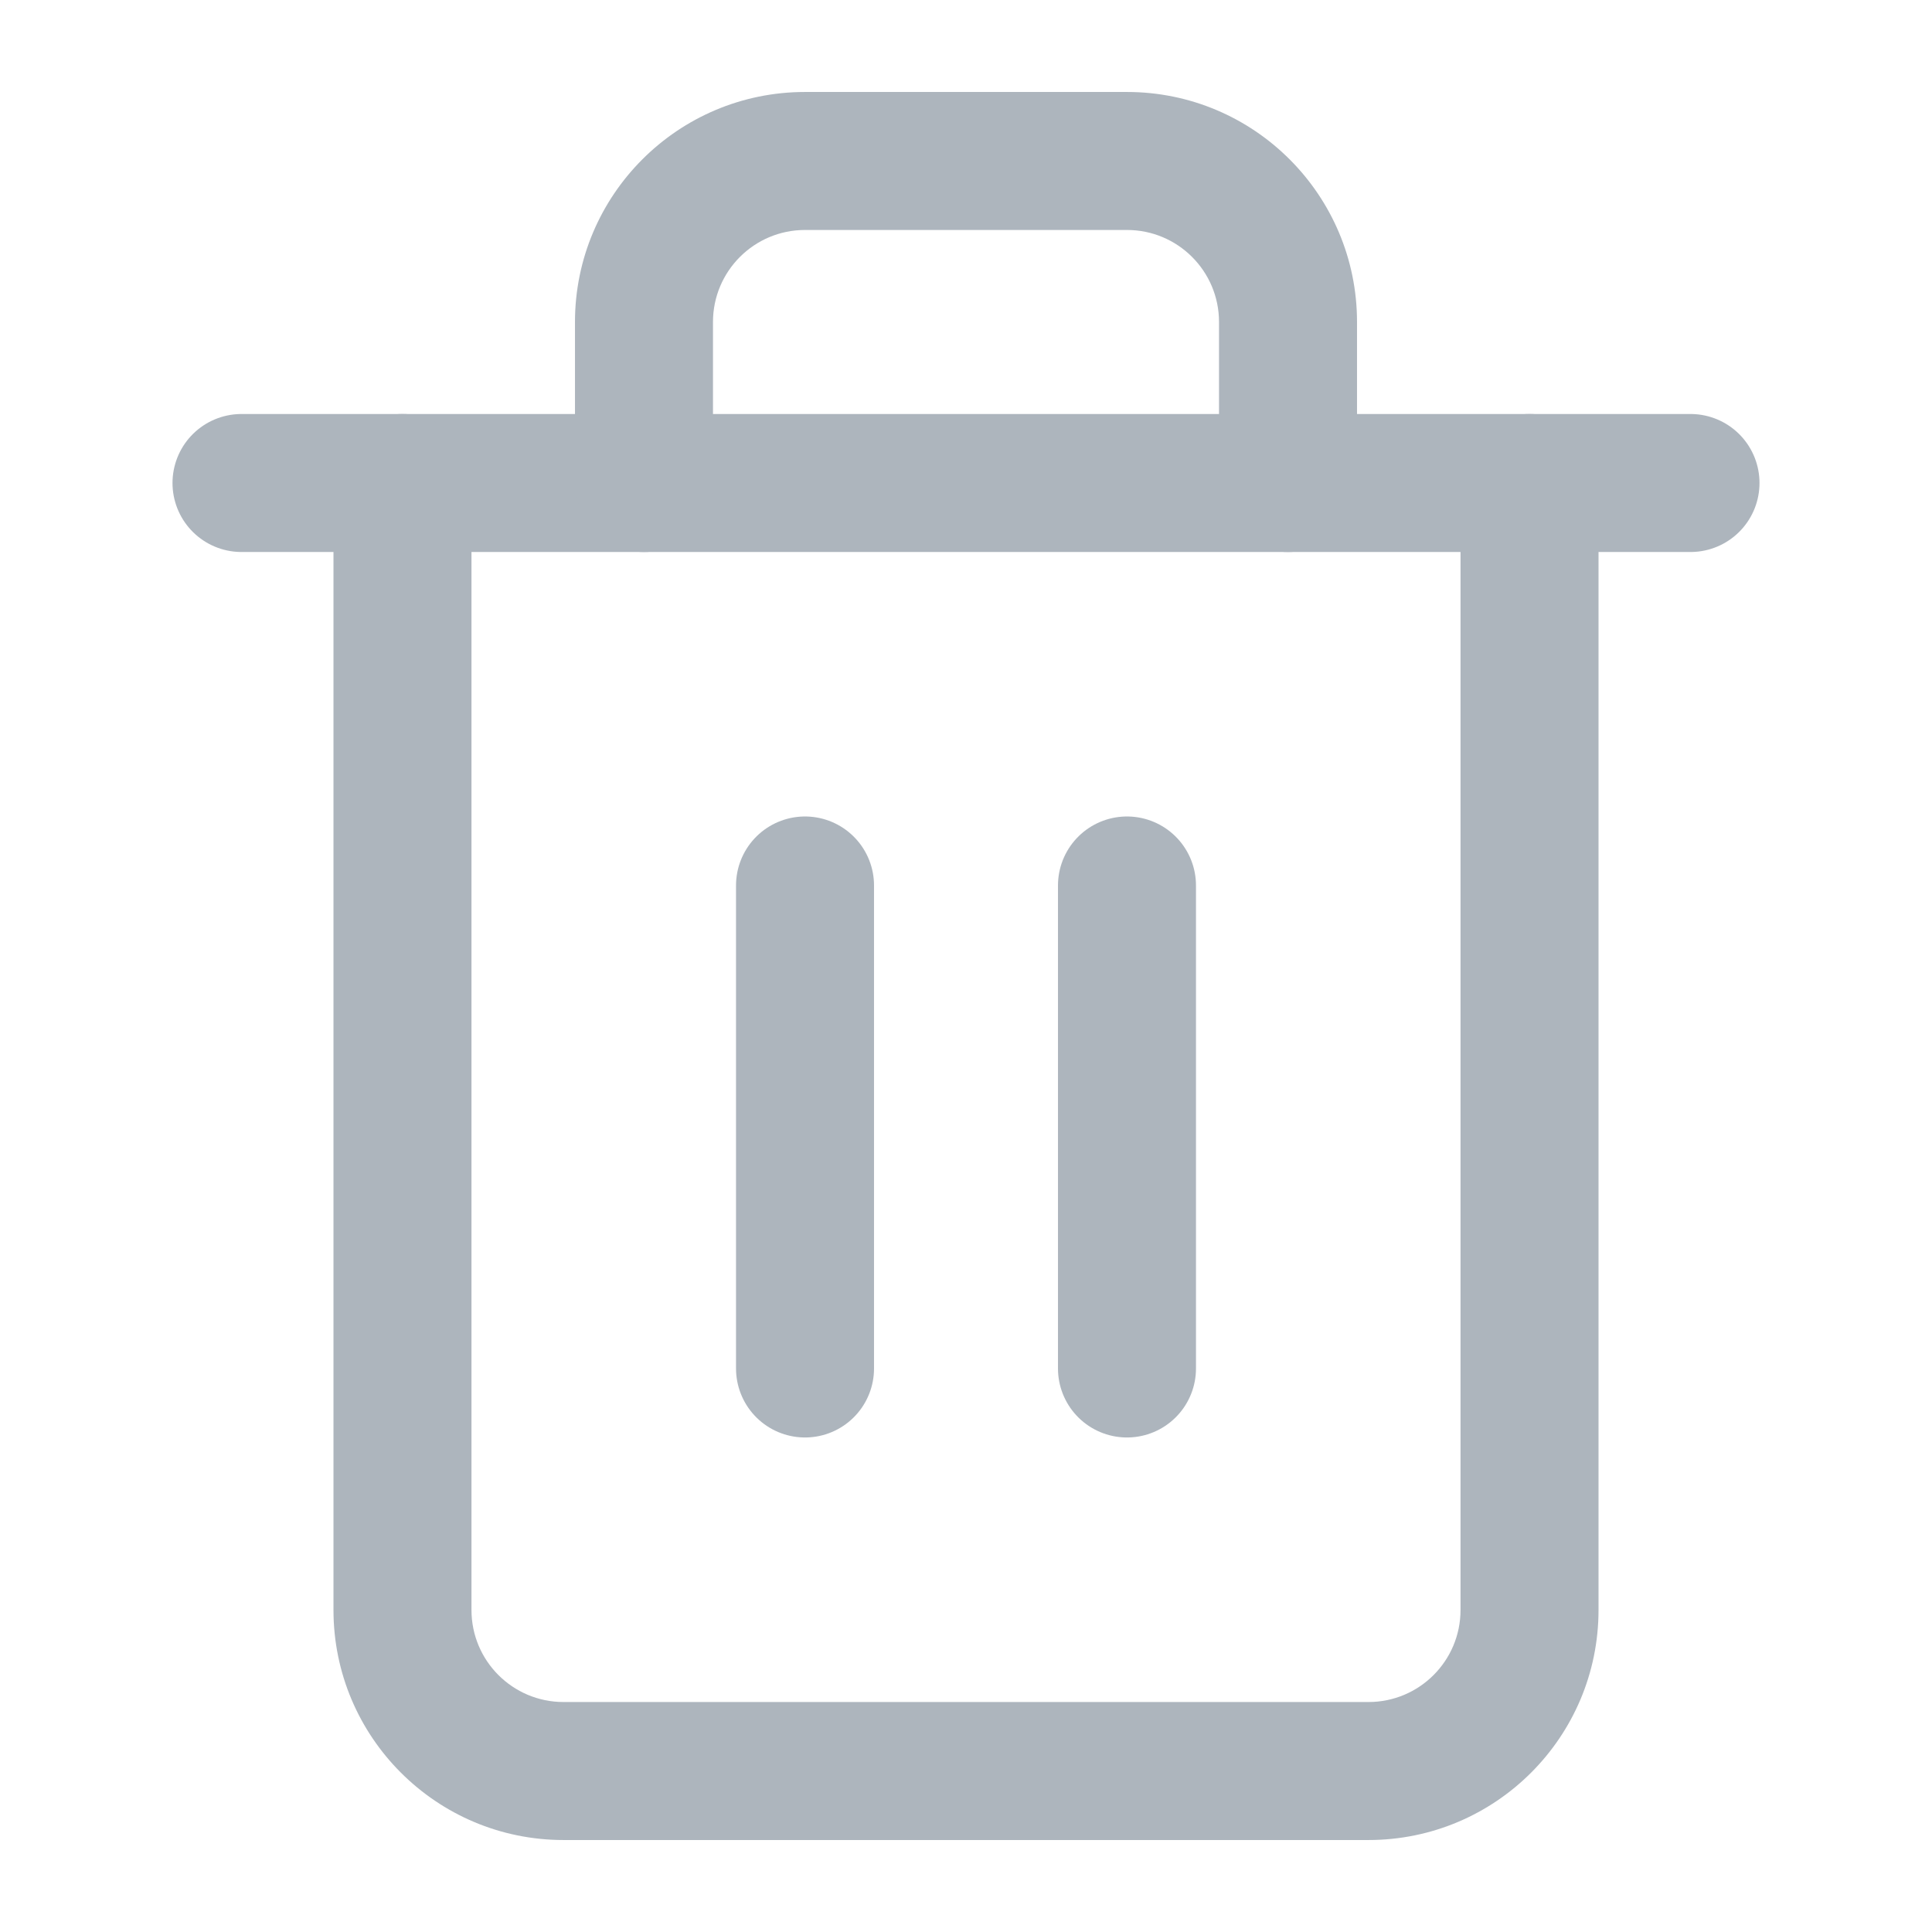 <svg width="28" height="28" viewBox="0 0 28 28" fill="none" xmlns="http://www.w3.org/2000/svg">
<path d="M3.5 7H5.833H24.5" stroke="#ADB5BD" stroke-width="2" stroke-linecap="round" stroke-linejoin="round"/>
<path d="M23.167 7C23.167 6.448 22.719 6 22.167 6C21.614 6 21.167 6.448 21.167 7H23.167ZM6.833 7C6.833 6.448 6.386 6 5.833 6C5.281 6 4.833 6.448 4.833 7H6.833ZM8.333 7C8.333 7.552 8.781 8 9.333 8C9.886 8 10.333 7.552 10.333 7H8.333ZM17.667 7C17.667 7.552 18.114 8 18.667 8C19.219 8 19.667 7.552 19.667 7H17.667ZM21.167 7V23.333H23.167V7H21.167ZM21.167 23.333C21.167 24.07 20.57 24.667 19.833 24.667V26.667C21.674 26.667 23.167 25.174 23.167 23.333H21.167ZM19.833 24.667H8.167V26.667H19.833V24.667ZM8.167 24.667C7.43 24.667 6.833 24.07 6.833 23.333H4.833C4.833 25.174 6.326 26.667 8.167 26.667V24.667ZM6.833 23.333V7H4.833V23.333H6.833ZM10.333 7V4.667H8.333V7H10.333ZM10.333 4.667C10.333 3.93 10.93 3.333 11.667 3.333V1.333C9.826 1.333 8.333 2.826 8.333 4.667H10.333ZM11.667 3.333H16.333V1.333H11.667V3.333ZM16.333 3.333C17.07 3.333 17.667 3.93 17.667 4.667H19.667C19.667 2.826 18.174 1.333 16.333 1.333V3.333ZM17.667 4.667V7H19.667V4.667H17.667Z" fill="#ADB5BD"/>
<path d="M11.667 12.833V19.833" stroke="#ADB5BD" stroke-width="2" stroke-linecap="round" stroke-linejoin="round"/>
<path d="M16.333 12.833V19.833" stroke="#ADB5BD" stroke-width="2" stroke-linecap="round" stroke-linejoin="round"/>
</svg>
